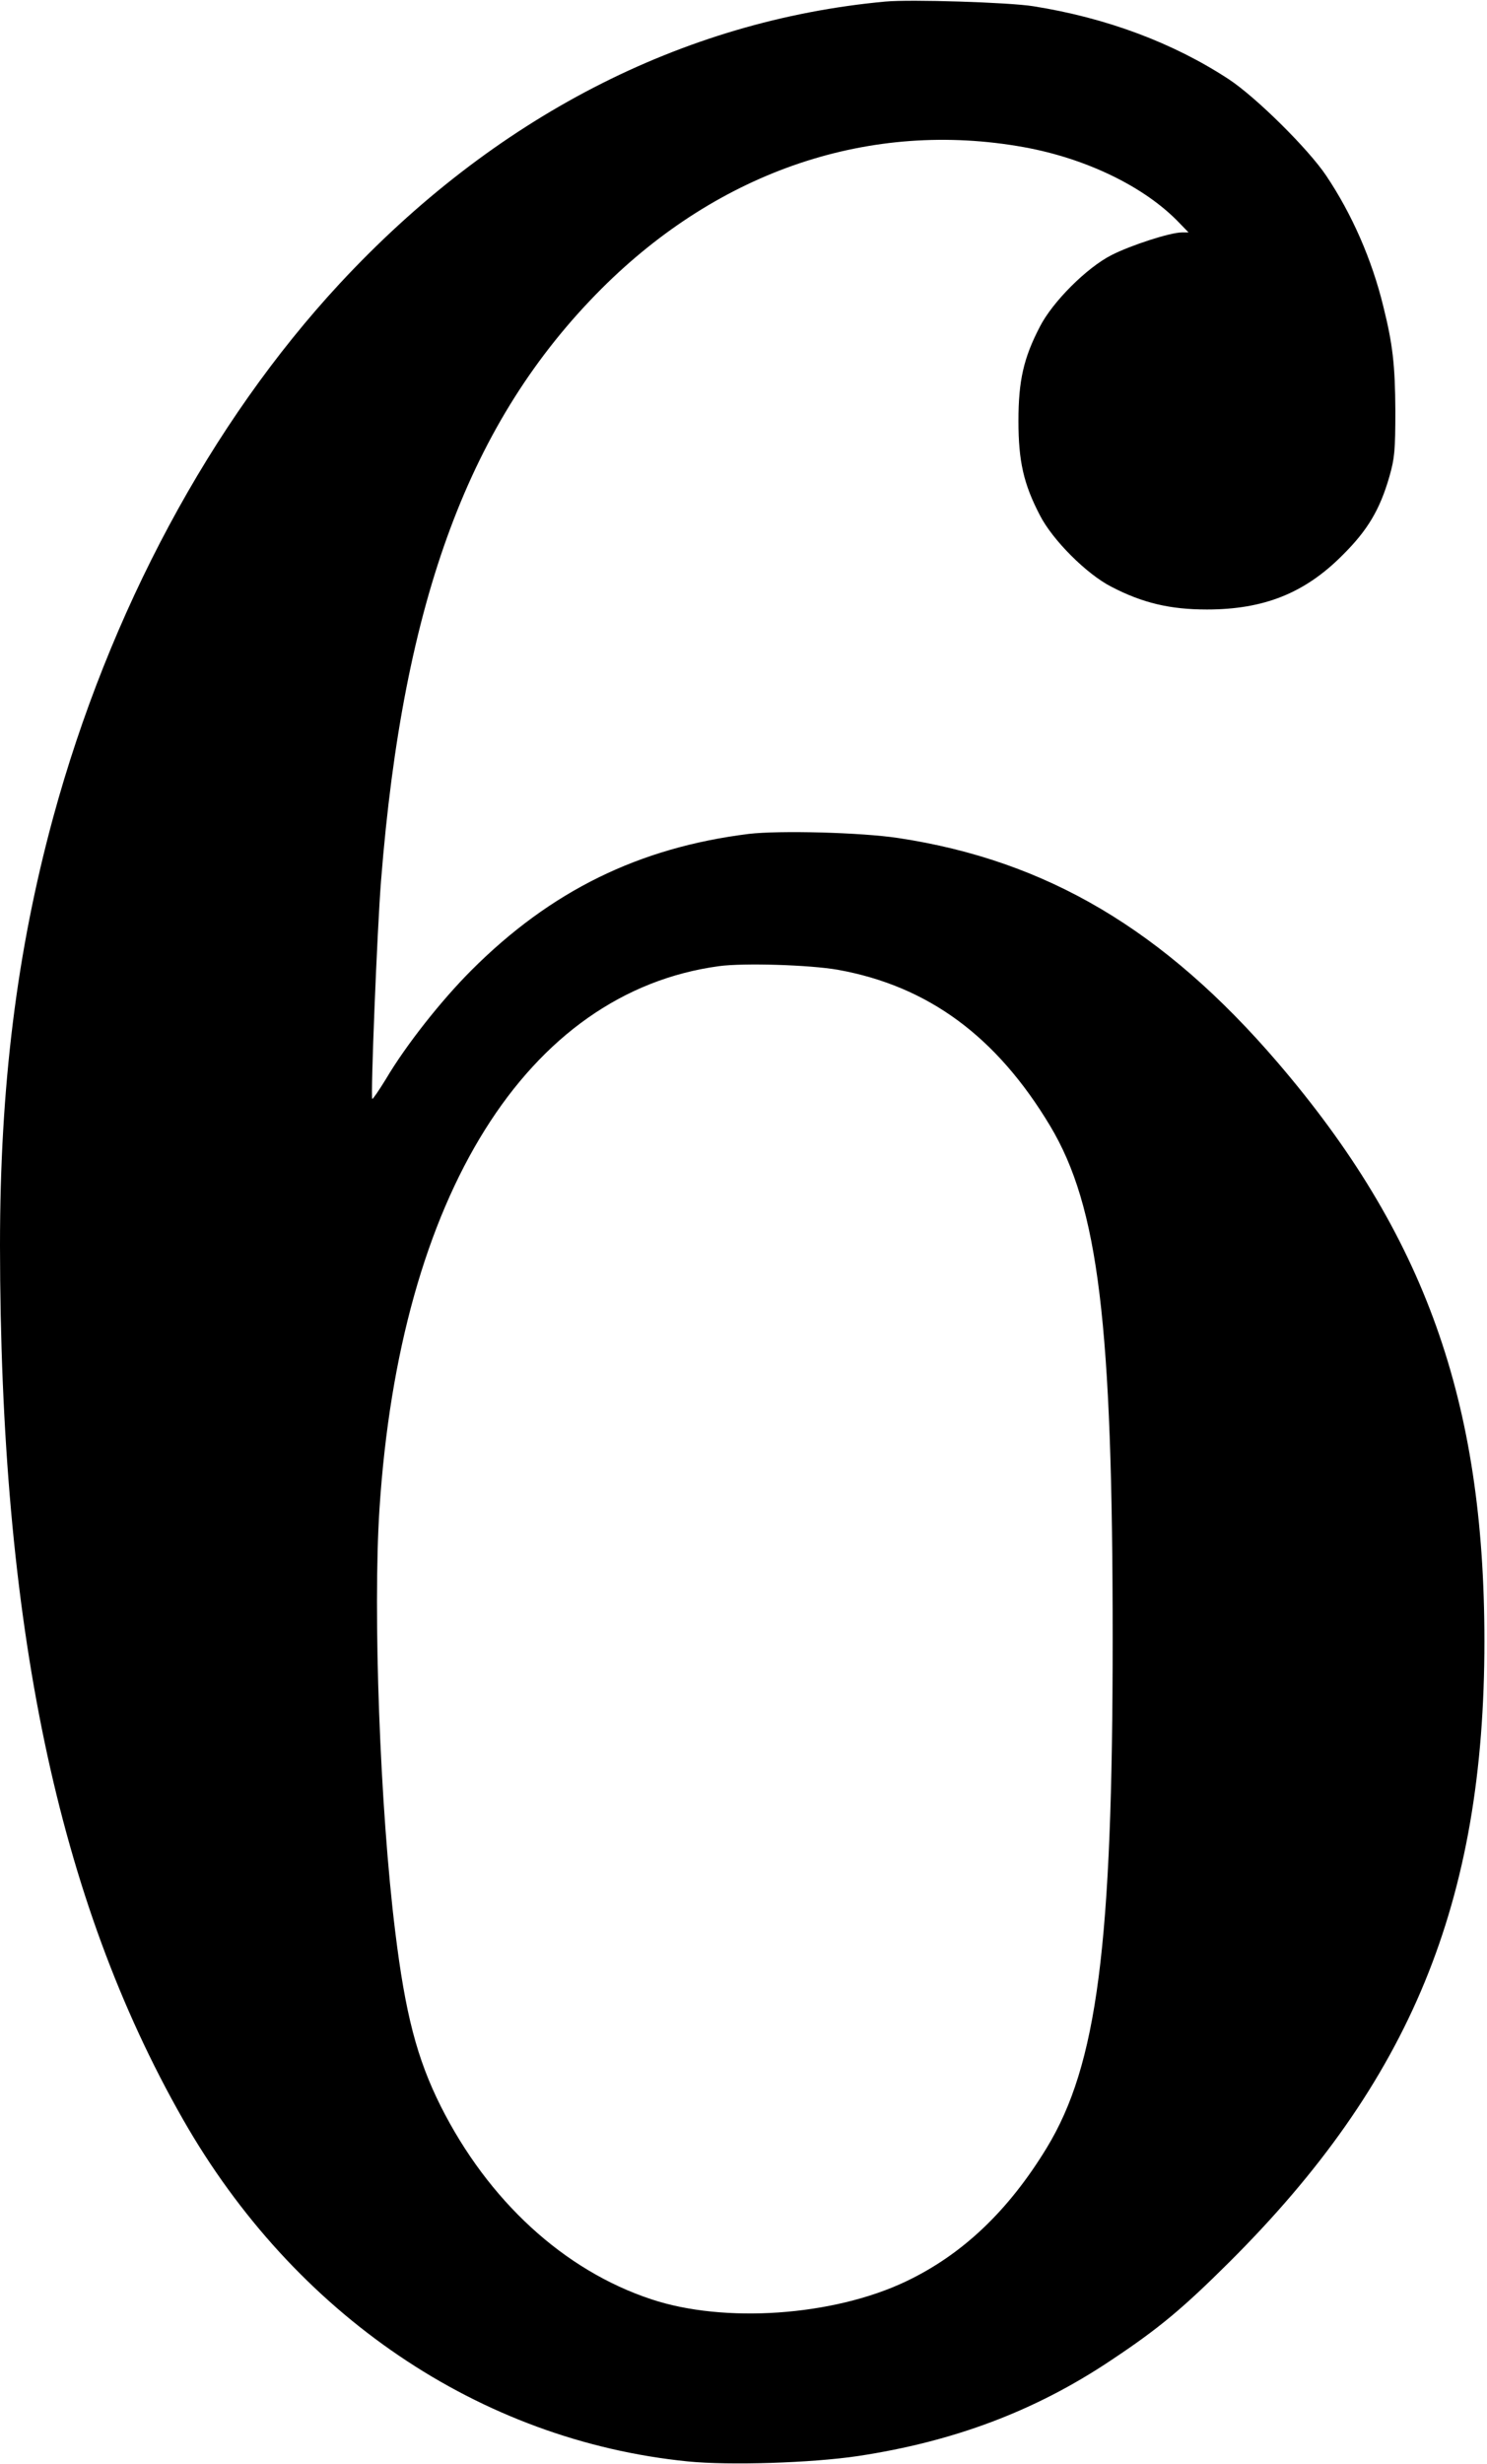 <?xml version="1.0" standalone="no"?>
<!DOCTYPE svg PUBLIC "-//W3C//DTD SVG 20010904//EN"
 "http://www.w3.org/TR/2001/REC-SVG-20010904/DTD/svg10.dtd">
<svg version="1.0" xmlns="http://www.w3.org/2000/svg"
 width="576pt" height="954pt" viewBox="0 0 576 954"
 preserveAspectRatio="xMidYMid meet">
<g transform="translate(0,954) scale(0.1,-0.1)"
fill="#000000" stroke="none">
<path d="M3430 9534 c-789 -73 -1518 -450 -2114 -1092 -500 -539 -893 -1271
-1110 -2067 -141 -519 -206 -1041 -206 -1657 1 -1468 223 -2532 708 -3383 432
-758 1150 -1245 1957 -1326 161 -16 478 -6 659 21 370 56 685 174 977 369 187
124 280 202 460 381 703 700 989 1395 989 2405 0 929 -231 1576 -801 2241
-440 513 -894 782 -1469 869 -145 22 -461 30 -580 16 -425 -53 -766 -220
-1074 -528 -116 -116 -253 -289 -331 -421 -27 -44 -51 -79 -53 -77 -7 7 19
657 34 845 86 1089 344 1781 853 2291 460 460 1045 656 1638 549 242 -44 469
-154 602 -294 l35 -36 -26 0 c-45 0 -199 -50 -273 -88 -96 -49 -228 -181 -277
-277 -63 -121 -83 -209 -83 -365 0 -156 20 -244 83 -365 49 -96 181 -228 277
-277 121 -63 228 -88 370 -88 220 0 379 63 525 210 97 96 145 176 182 305 20
70 23 101 23 255 -1 176 -10 257 -47 405 -44 180 -121 356 -221 505 -69 103
-271 303 -377 373 -215 141 -474 238 -758 283 -94 15 -475 27 -572 18z m-185
-3749 c350 -63 615 -258 823 -605 187 -313 242 -763 242 -1985 0 -1188 -60
-1650 -255 -1971 -149 -245 -328 -415 -548 -519 -281 -133 -702 -162 -984 -68
-339 112 -632 382 -816 748 -92 184 -137 357 -176 675 -59 475 -87 1239 -61
1638 79 1213 572 2000 1315 2101 96 13 351 5 460 -14z"/>
</g>
</svg>
